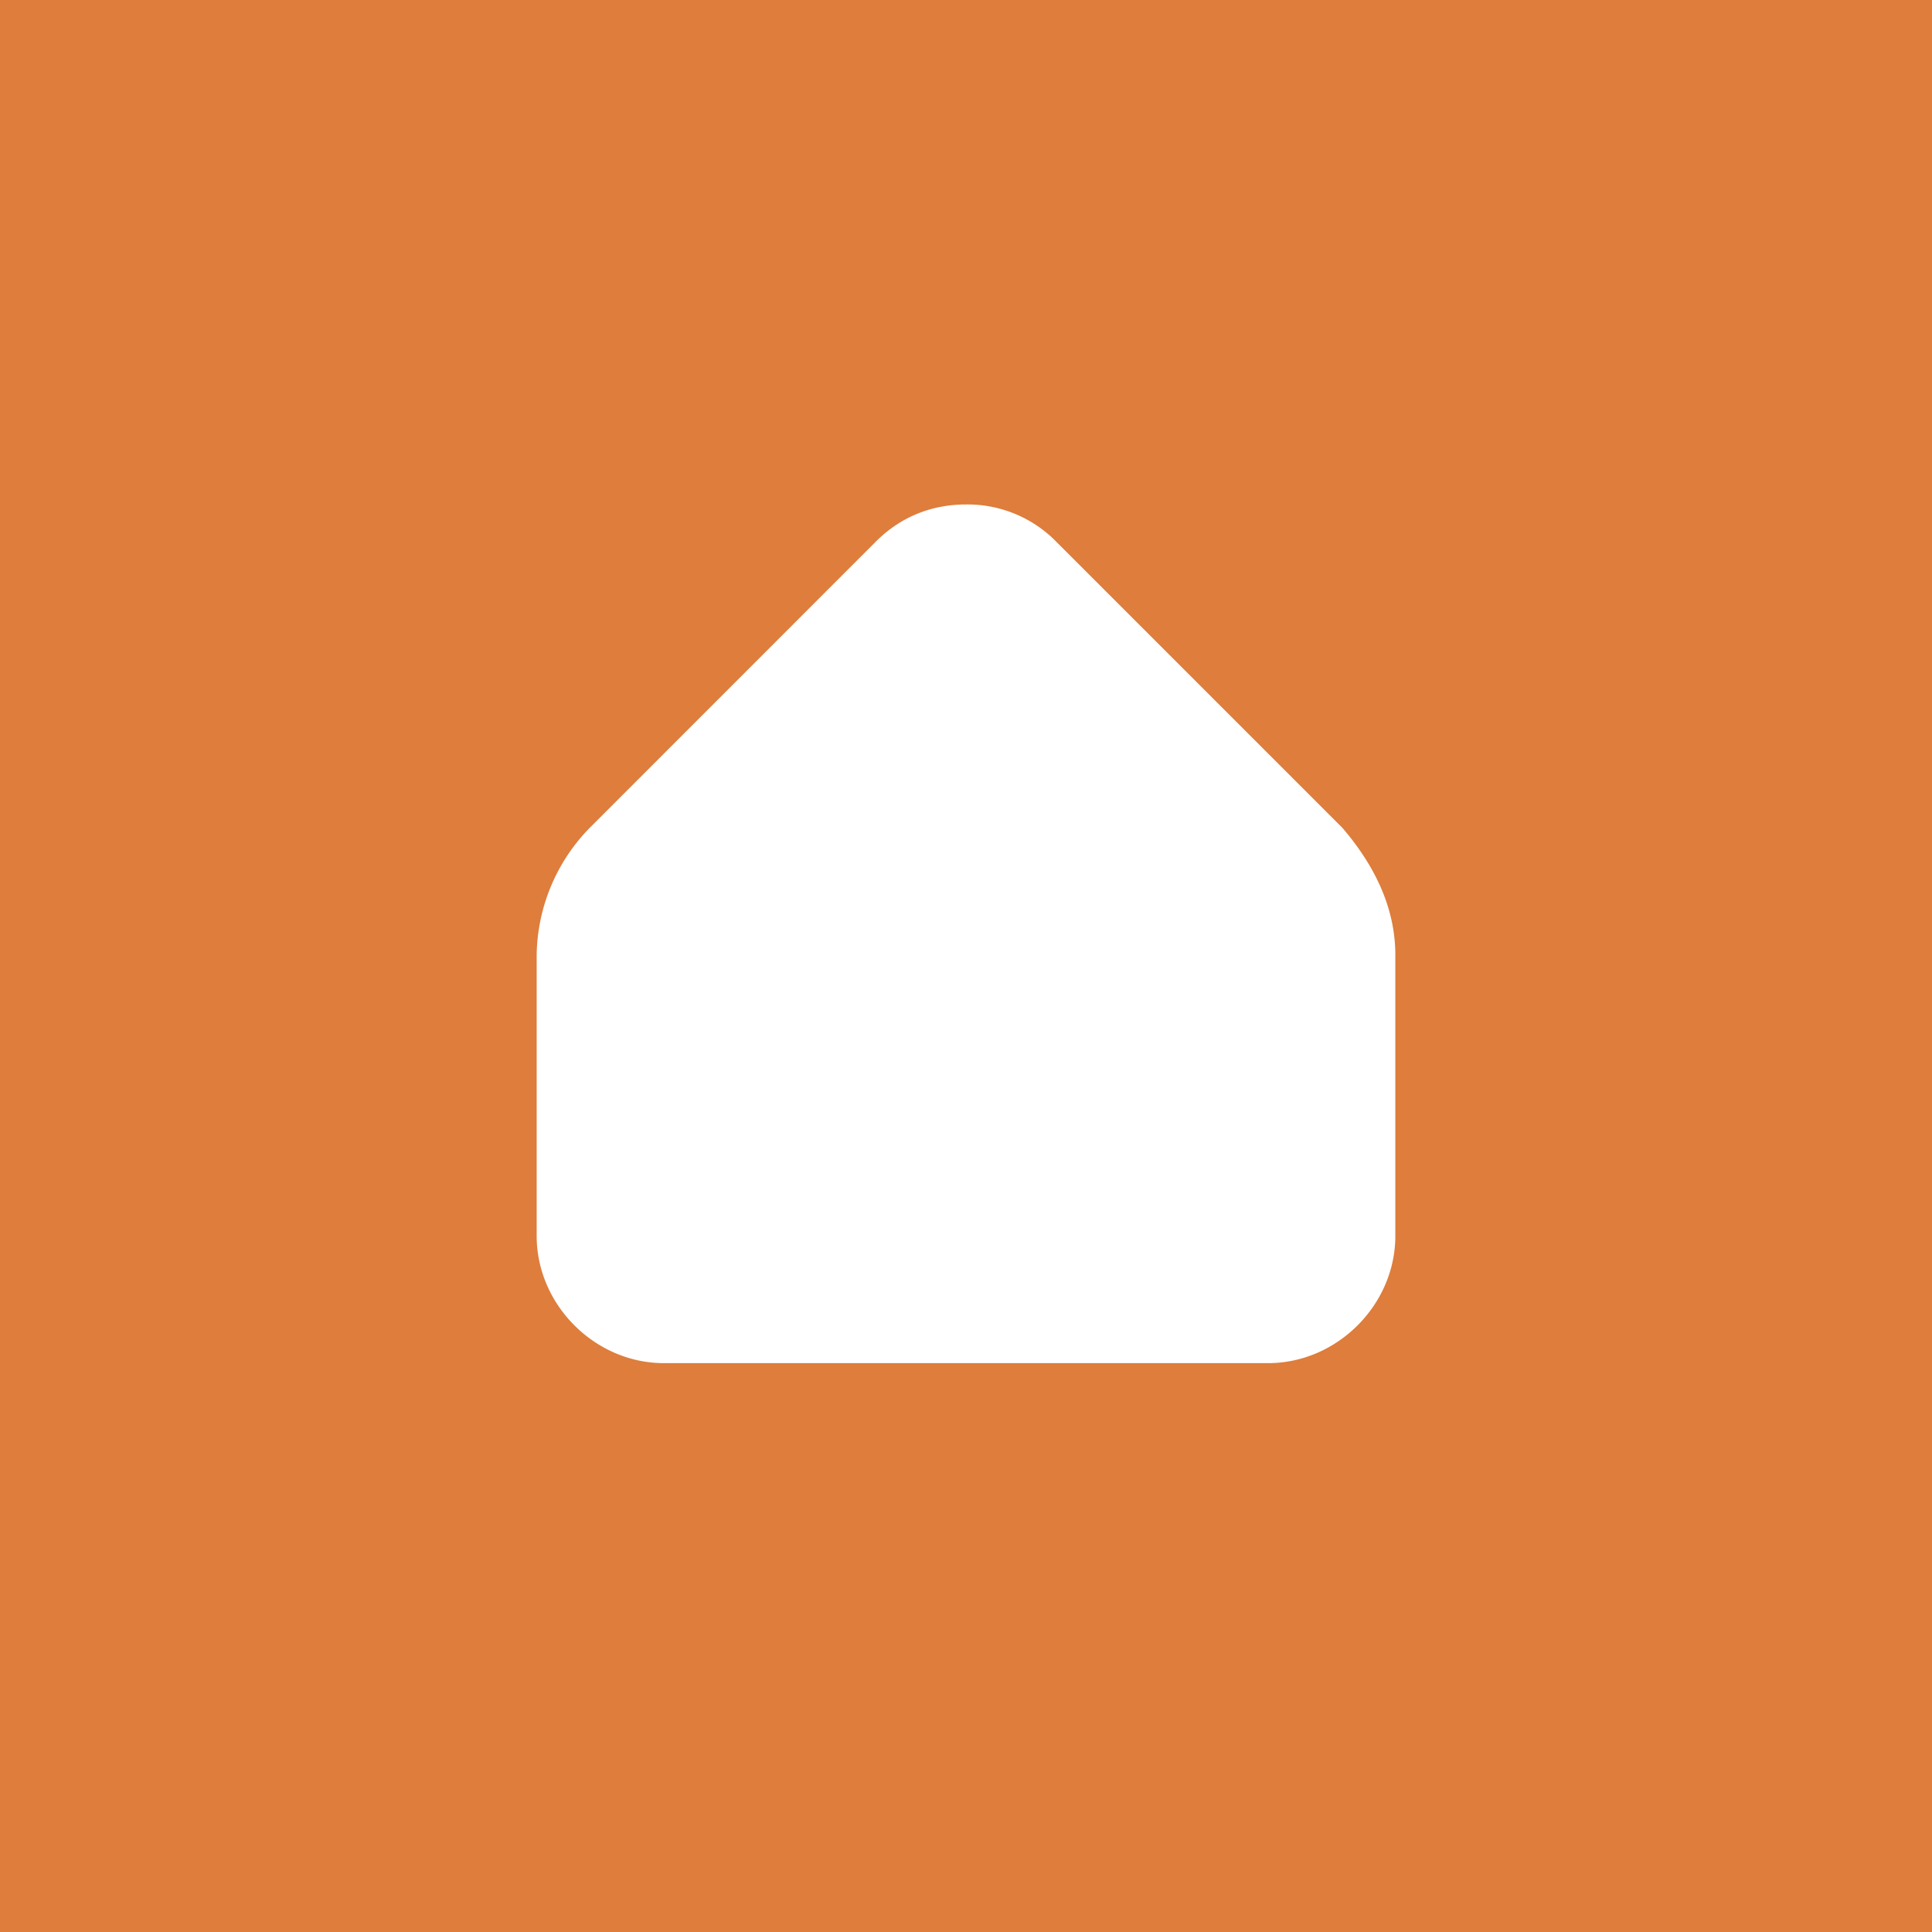 <svg xmlns="http://www.w3.org/2000/svg" viewBox="0 0 18 18"><rect x="0" y="0" width="18" height="18" fill="#333333" stroke="none"/>  <g clip-path="url(#a)">    <path fill="#DE7D3C" d="M0 0h18v18H0V0Z"/>    <path fill="#fff" d="M9.84 5.046A1.157 1.157 0 0 0 9 4.7c-.296 0-.593.099-.84.346L5.495 7.712A1.727 1.727 0 0 0 5 8.898v2.617c0 .642.543 1.185 1.185 1.185h5.63c.642 0 1.185-.543 1.185-1.185V8.898c0-.445-.197-.84-.494-1.186L9.84 5.046Z"/>  </g>  <defs>    <clipPath id="a">      <path fill="#fff" d="M0 0h18v18H0z"/>    </clipPath>  </defs></svg>